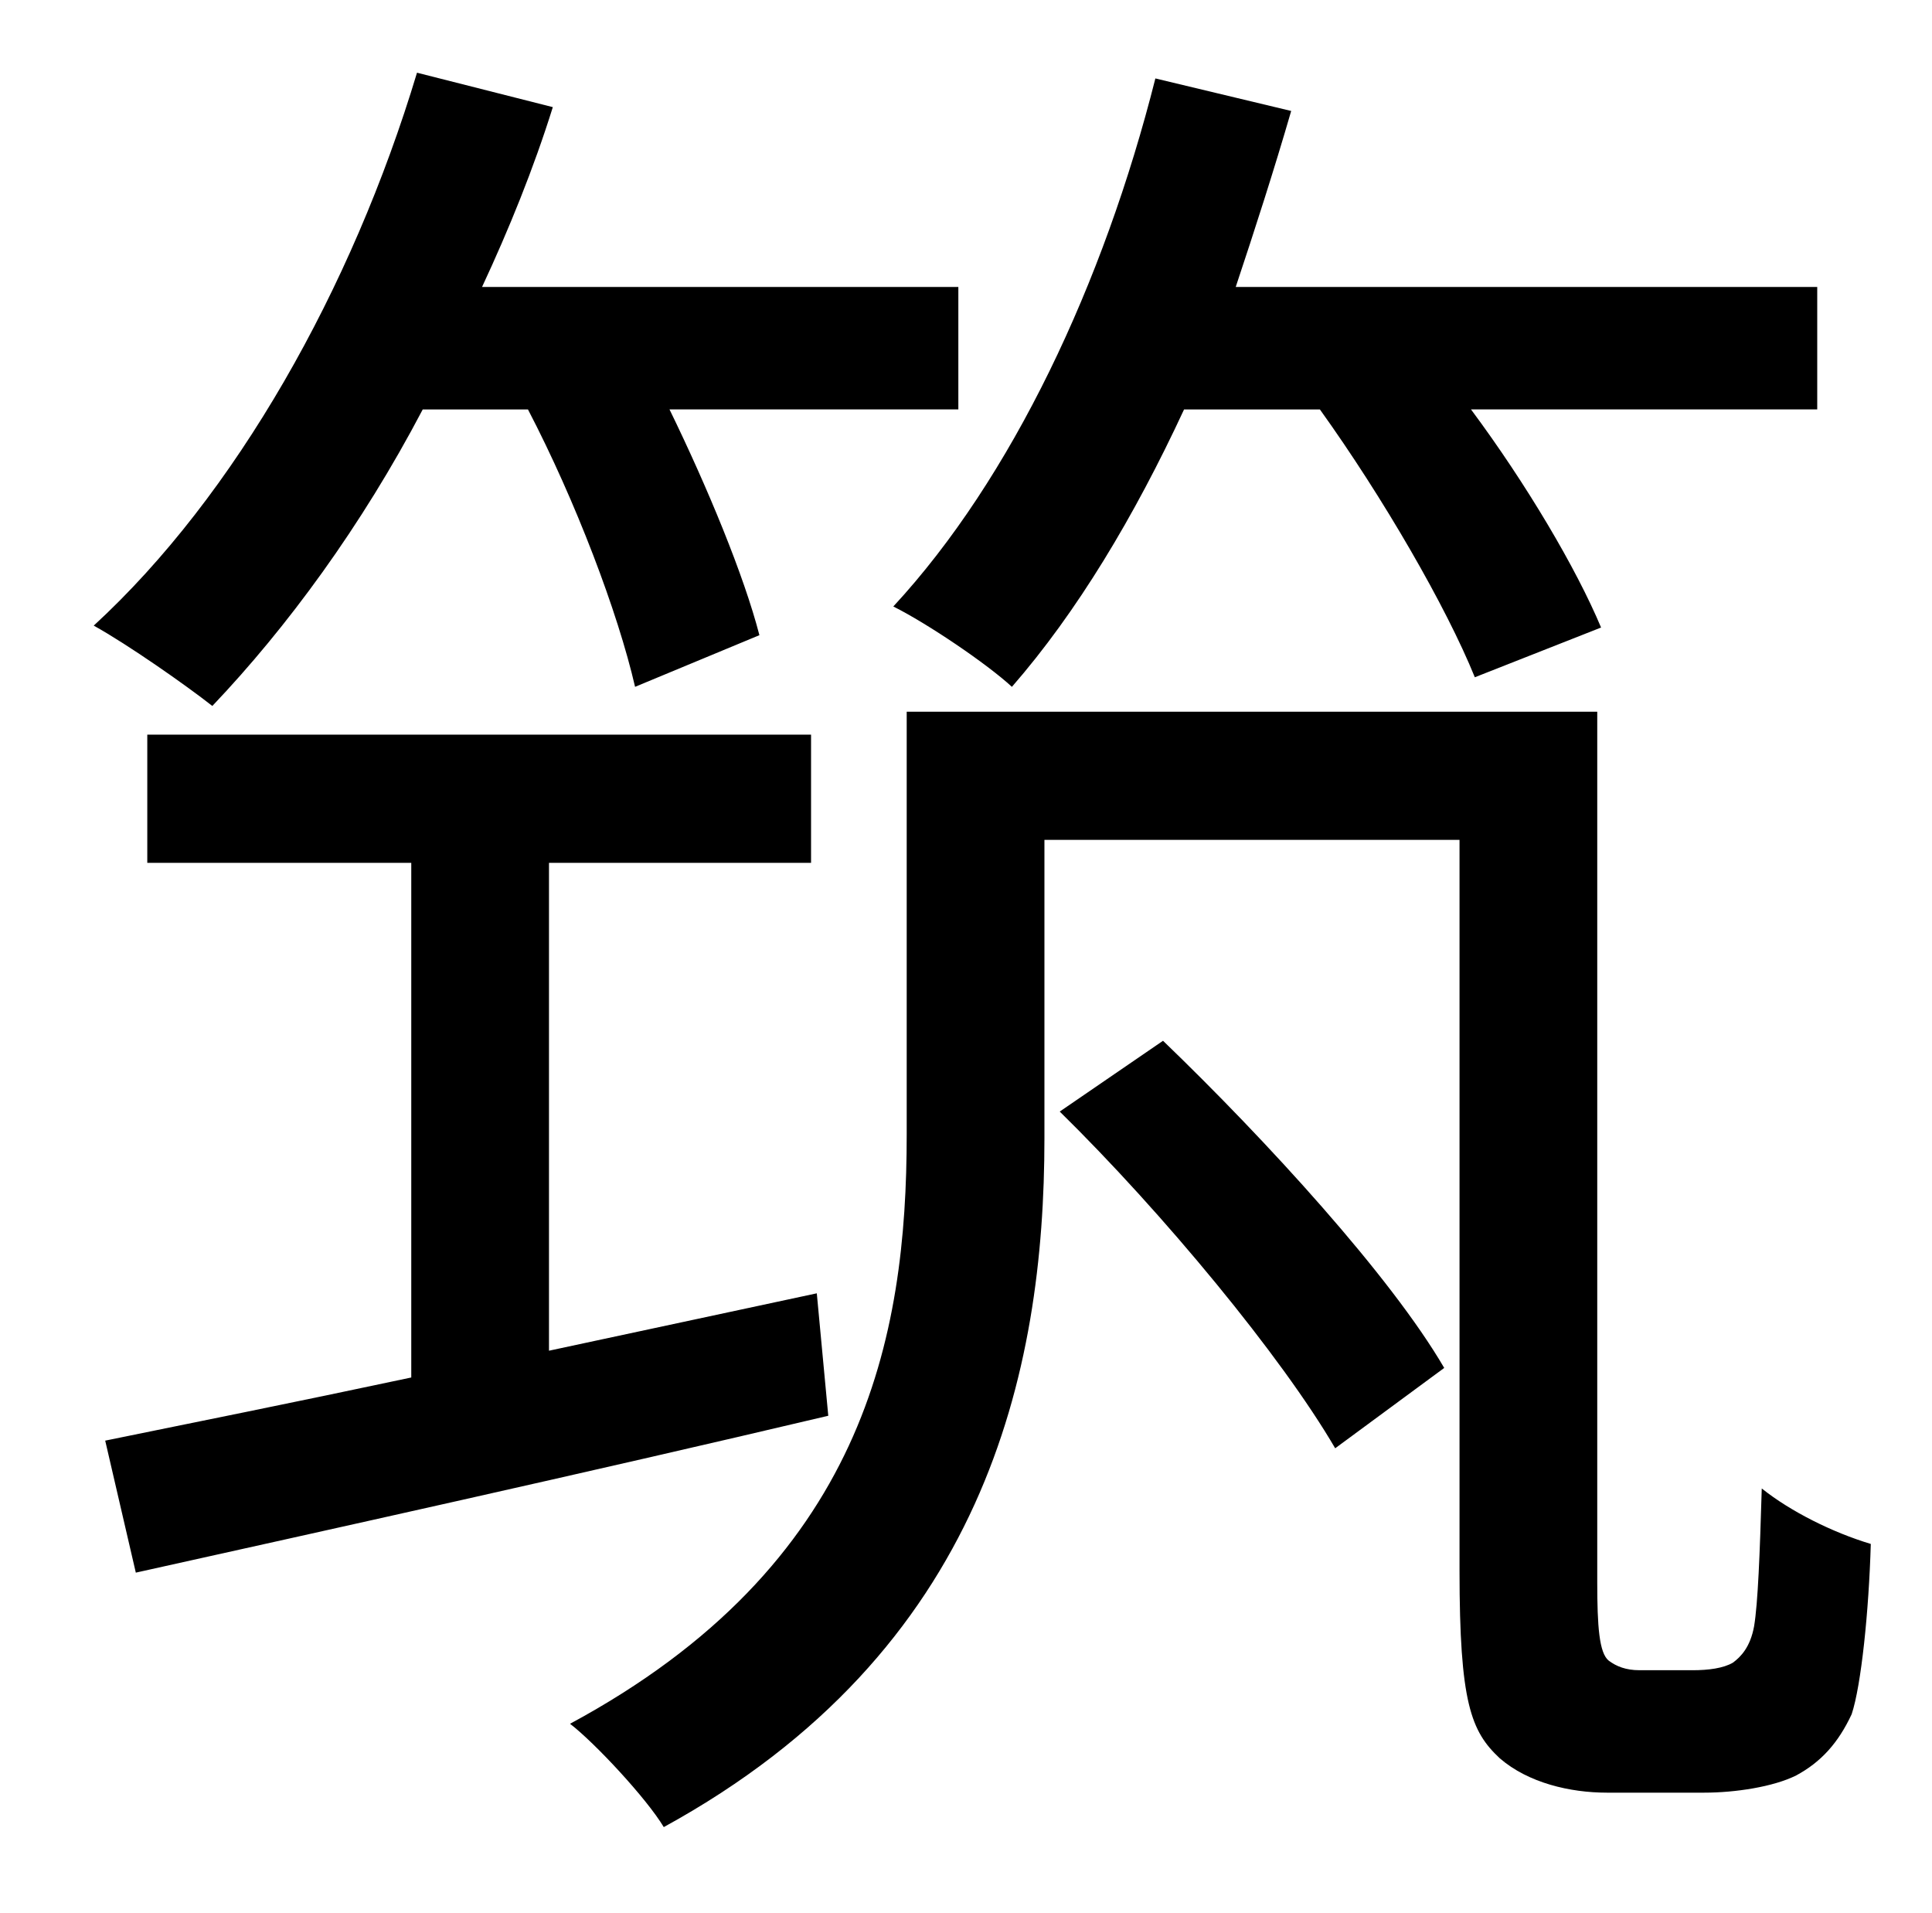 <?xml version="1.0" standalone="no"?>
<!DOCTYPE svg PUBLIC "-//W3C//DTD SVG 1.1//EN" "http://www.w3.org/Graphics/SVG/1.1/DTD/svg11.dtd" >
<svg xmlns="http://www.w3.org/2000/svg" xmlns:xlink="http://www.w3.org/1999/xlink" version="1.1" viewBox="-10 0 1010 1000">
   <path fill="currentColor"
d="M680 214h-71c-26 56 -56 106 -90 145c-13 -12 -44 -33 -62 -42c62 -67 110 -169 137 -276l71 17c-9 31 -19 62 -29 92h304v64h-181c29 39 55 83 68 114l-66 26c-15 -37 -48 -94 -81 -140zM266 214h-55c-32 61 -71 114 -110 155c-14 -11 -44 -32 -62 -42
c74 -68 135 -176 169 -289l71 18c-10 32 -23 64 -37 94h249v64h-151c20 41 39 87 47 118l-65 27c-9 -39 -31 -97 -56 -145zM417 676l6 64c-127 30 -263 60 -362 82l-16 -69c44 -9 99 -20 160 -33v-269h-138v-67h347v67h-137v255zM544 581l54 -37c54 52 119 123 147 171
l-57 42c-28 -48 -90 -123 -144 -176zM847 873h28c8 0 16 -1 21 -4c4 -3 9 -8 11 -19c2 -12 3 -38 4 -72c15 12 37 23 57 29c-1 35 -5 74 -10 89c-7 15 -16 25 -29 32c-12 6 -32 9 -48 9h-51c-19 0 -41 -5 -56 -18c-15 -14 -21 -29 -21 -98v-382h-217v156
c0 122 -31 268 -199 360c-9 -15 -36 -44 -49 -54c154 -83 176 -202 176 -308v-221h361v455c0 23 1 37 6 41c4 3 9 5 16 5z" />
</svg>
